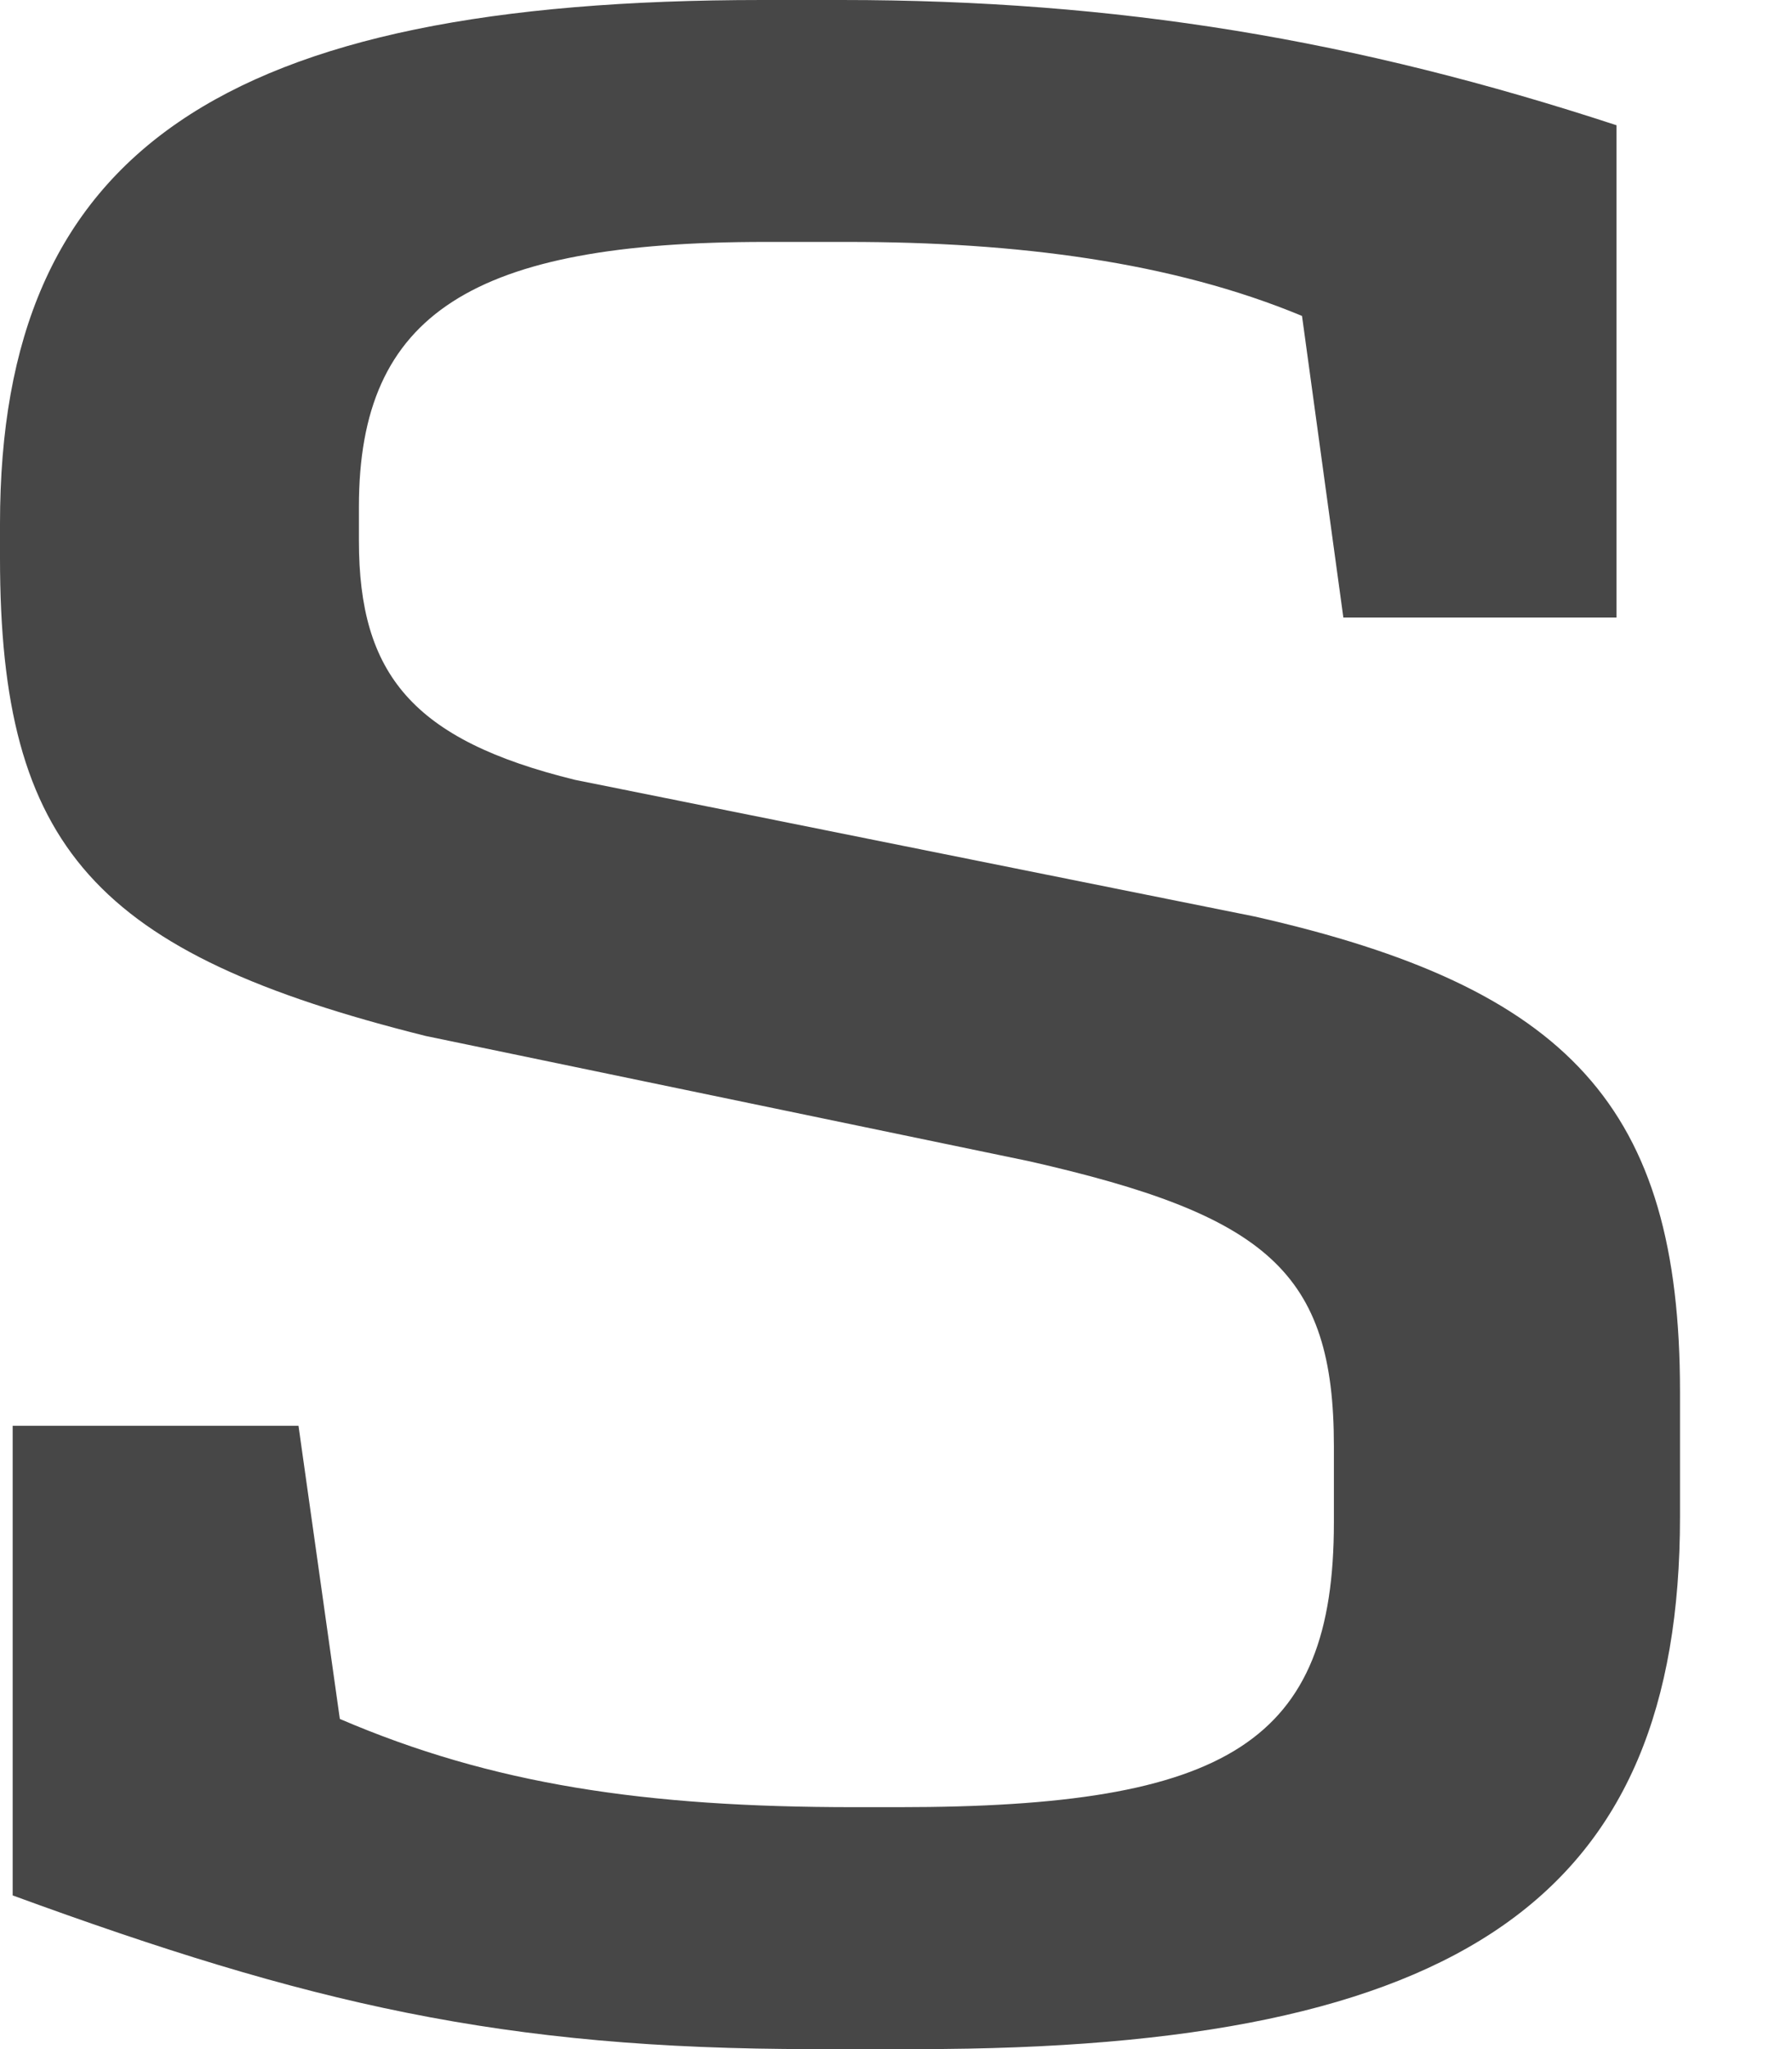 <?xml version="1.0" encoding="UTF-8" standalone="no"?>
<svg width="14px" height="16px" viewBox="0 0 14 16" version="1.1" xmlns="http://www.w3.org/2000/svg" xmlns:xlink="http://www.w3.org/1999/xlink" xmlns:sketch="http://www.bohemiancoding.com/sketch/ns">
    <!-- Generator: Sketch 3.2.2 (9983) - http://www.bohemiancoding.com/sketch -->
    <title>edition-small</title>
    <desc>Created with Sketch.</desc>
    <defs></defs>
    <g id="assets/icons" stroke="none" stroke-width="1" fill="none" fill-rule="evenodd" sketch:type="MSPage">
        <path d="M2.332,11.133 L0.099,11.133 L0.099,14.8 C2.407,15.644 3.92,16 6.352,16 L7.17,16 C11.438,16 13.125,14.8 13.125,11.844 L13.125,10.867 C13.125,8.644 12.257,7.711 9.8,7.156 L4.491,6.089 C3.225,5.778 2.804,5.267 2.804,4.222 L2.804,3.956 C2.804,2.444 3.697,1.889 5.979,1.889 L6.625,1.889 C7.94,1.889 9.155,2.044 10.172,2.467 L10.495,4.822 L12.629,4.822 L12.629,0.978 C10.594,0.311 8.733,0 6.575,0 L5.955,0 C1.737,0 0,1.178 0,4.089 L0,4.356 C0,6.622 0.744,7.444 3.325,8.089 L8.039,9.067 C9.9,9.489 10.421,9.933 10.421,11.289 L10.421,11.889 C10.421,13.6 9.602,14.111 7.022,14.111 L6.674,14.111 C5.037,14.111 3.846,13.933 2.655,13.422 L2.332,11.133 Z" id="edition-small" fill="#474747" sketch:type="MSShapeGroup"></path>
    </g>
</svg>